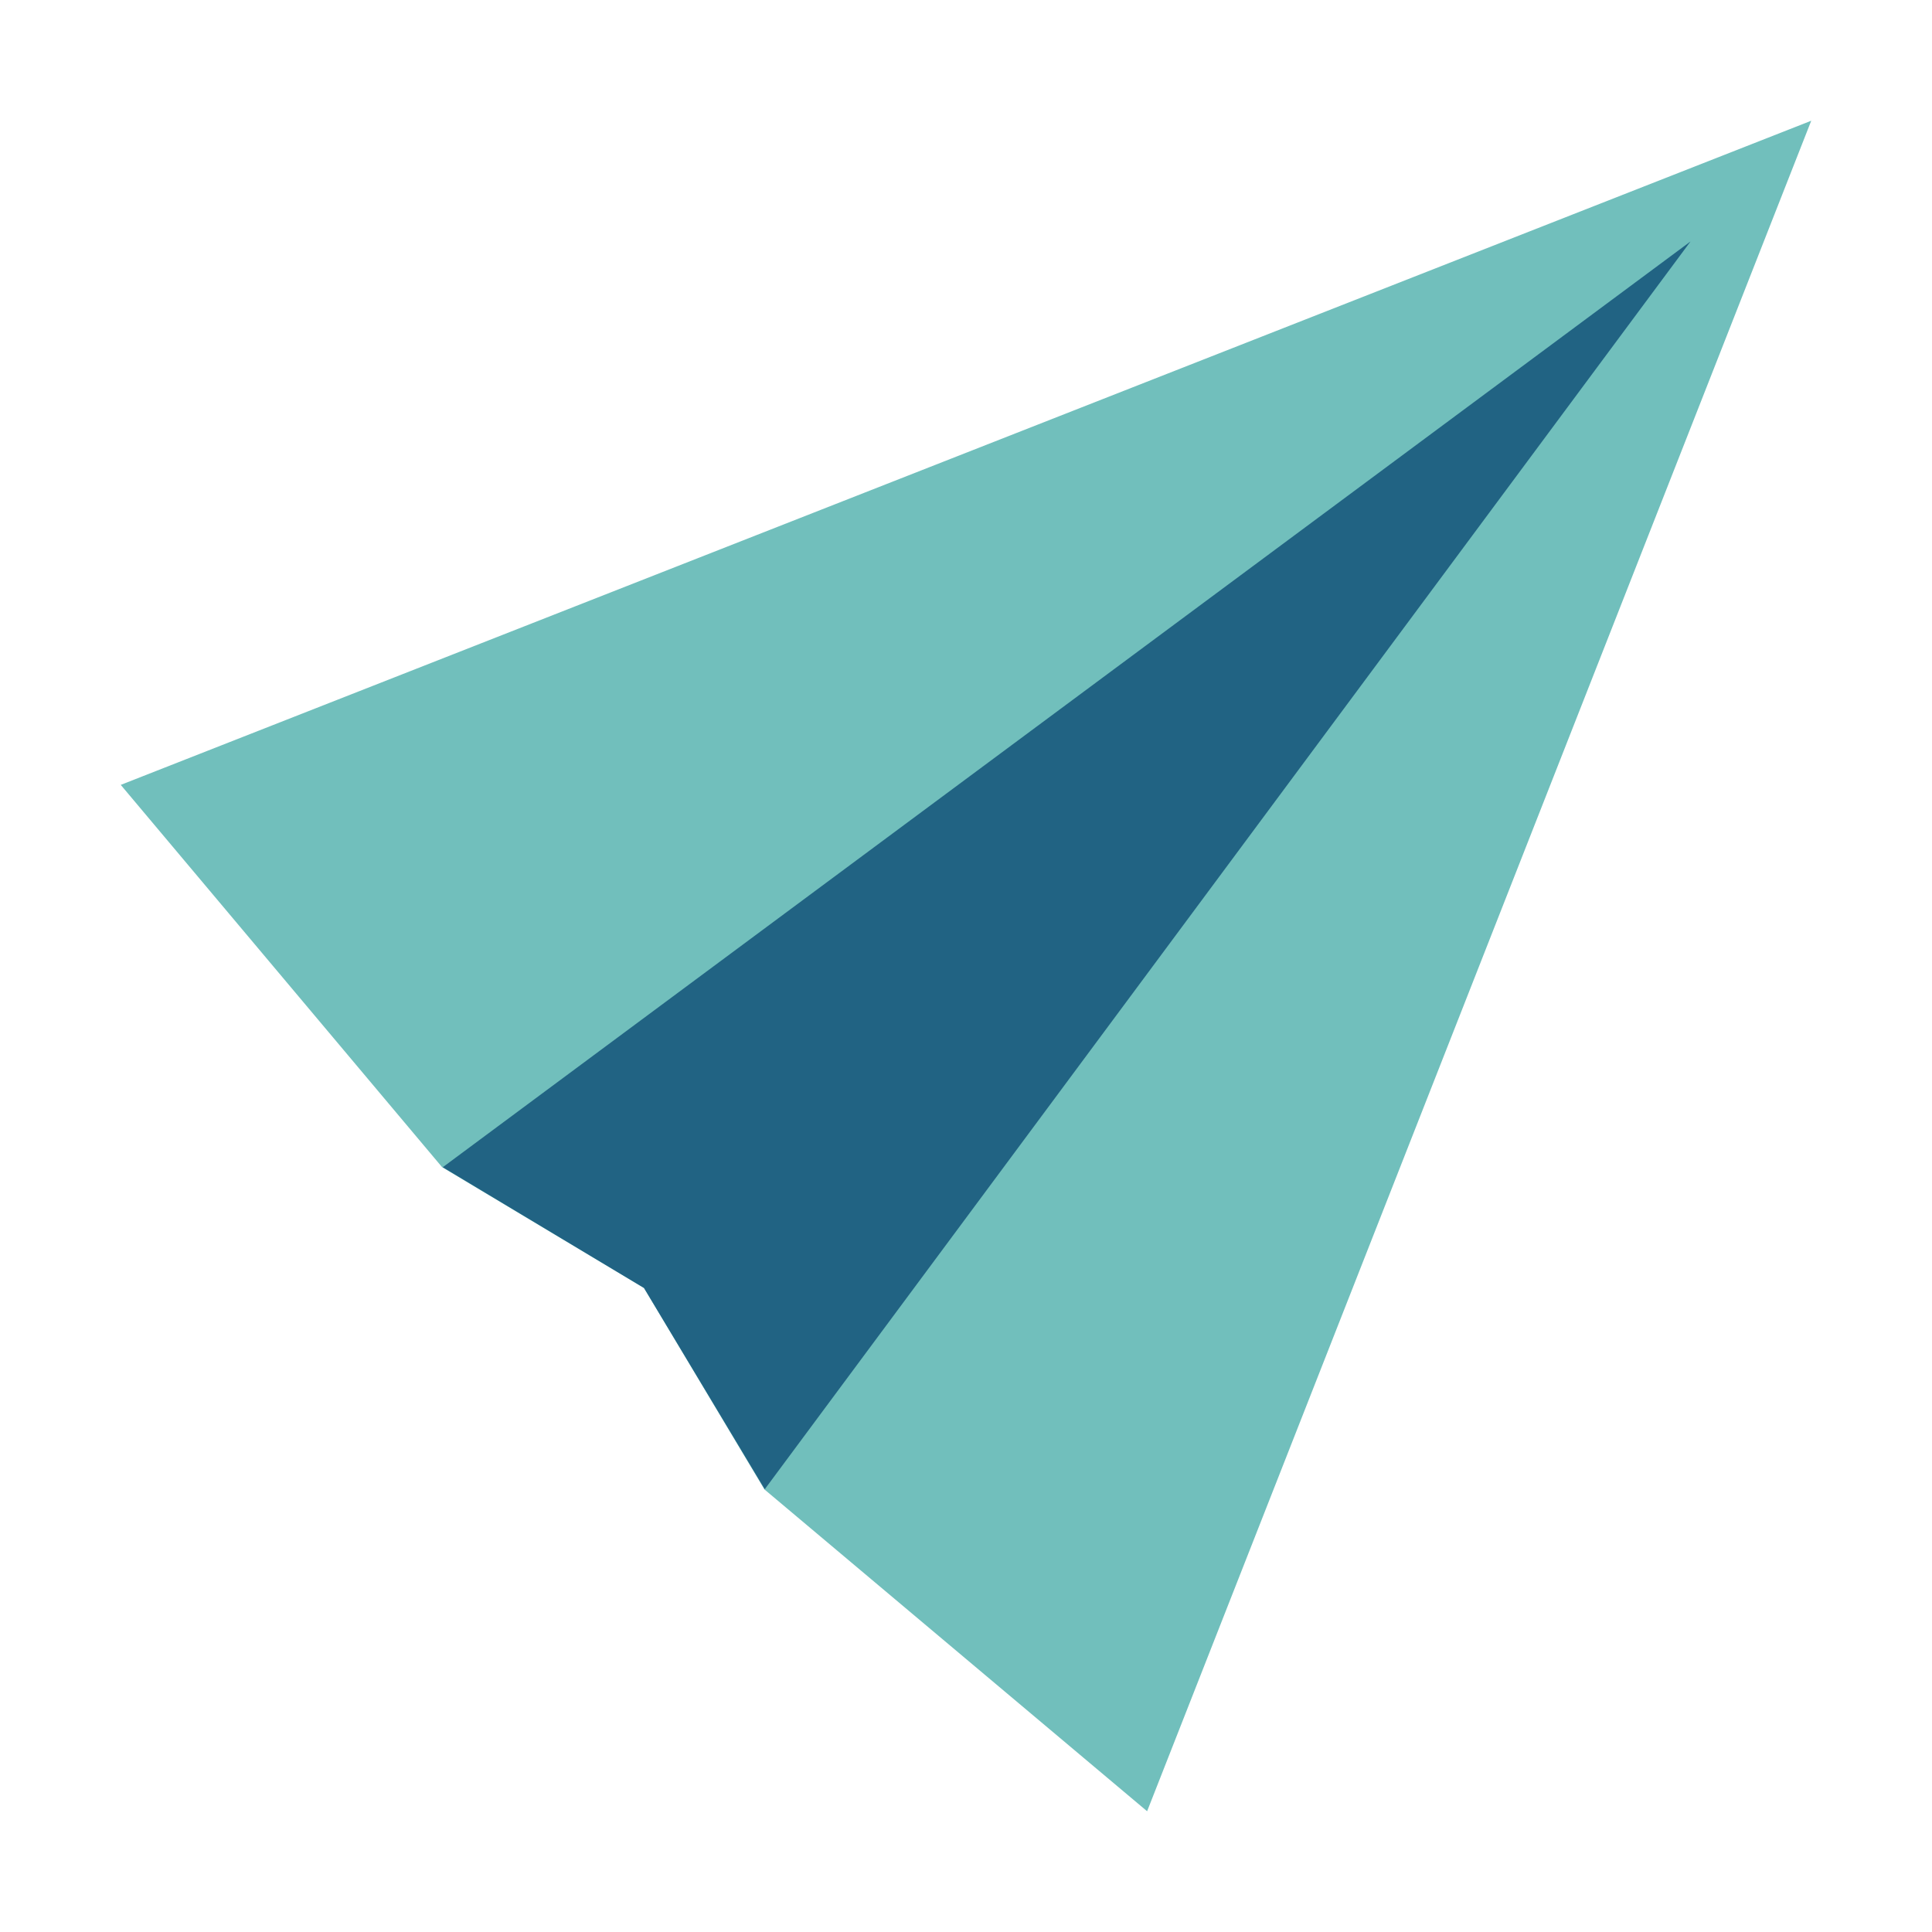 <svg version="1.1" xmlns="http://www.w3.org/2000/svg" xmlns:xlink="http://www.w3.org/1999/xlink" viewBox="0 0 172 172">
  <g fill="none" fill-rule="nonzero" stroke="none" stroke-width="1" stroke-linecap="butt" stroke-linejoin="miter" stroke-miterlimit="10" stroke-dasharray="" stroke-dashoffset="0" style="mix-blend-mode: normal">
    <path d="M0,172v-172h172v172z" fill="none"></path>
    <g>
      <path d="M10.75,69.875l28.602,34.027l17.981,10.764l10.721,17.931l34.07,28.652l59.125,-150.5z" fill="#71bfbc"></path>
      <path d="M68.083,132.583l-10.75,-17.917l-17.917,-10.75l111.083,-82.417z" fill="#216383"></path>
    </g>
  </g>
</svg>